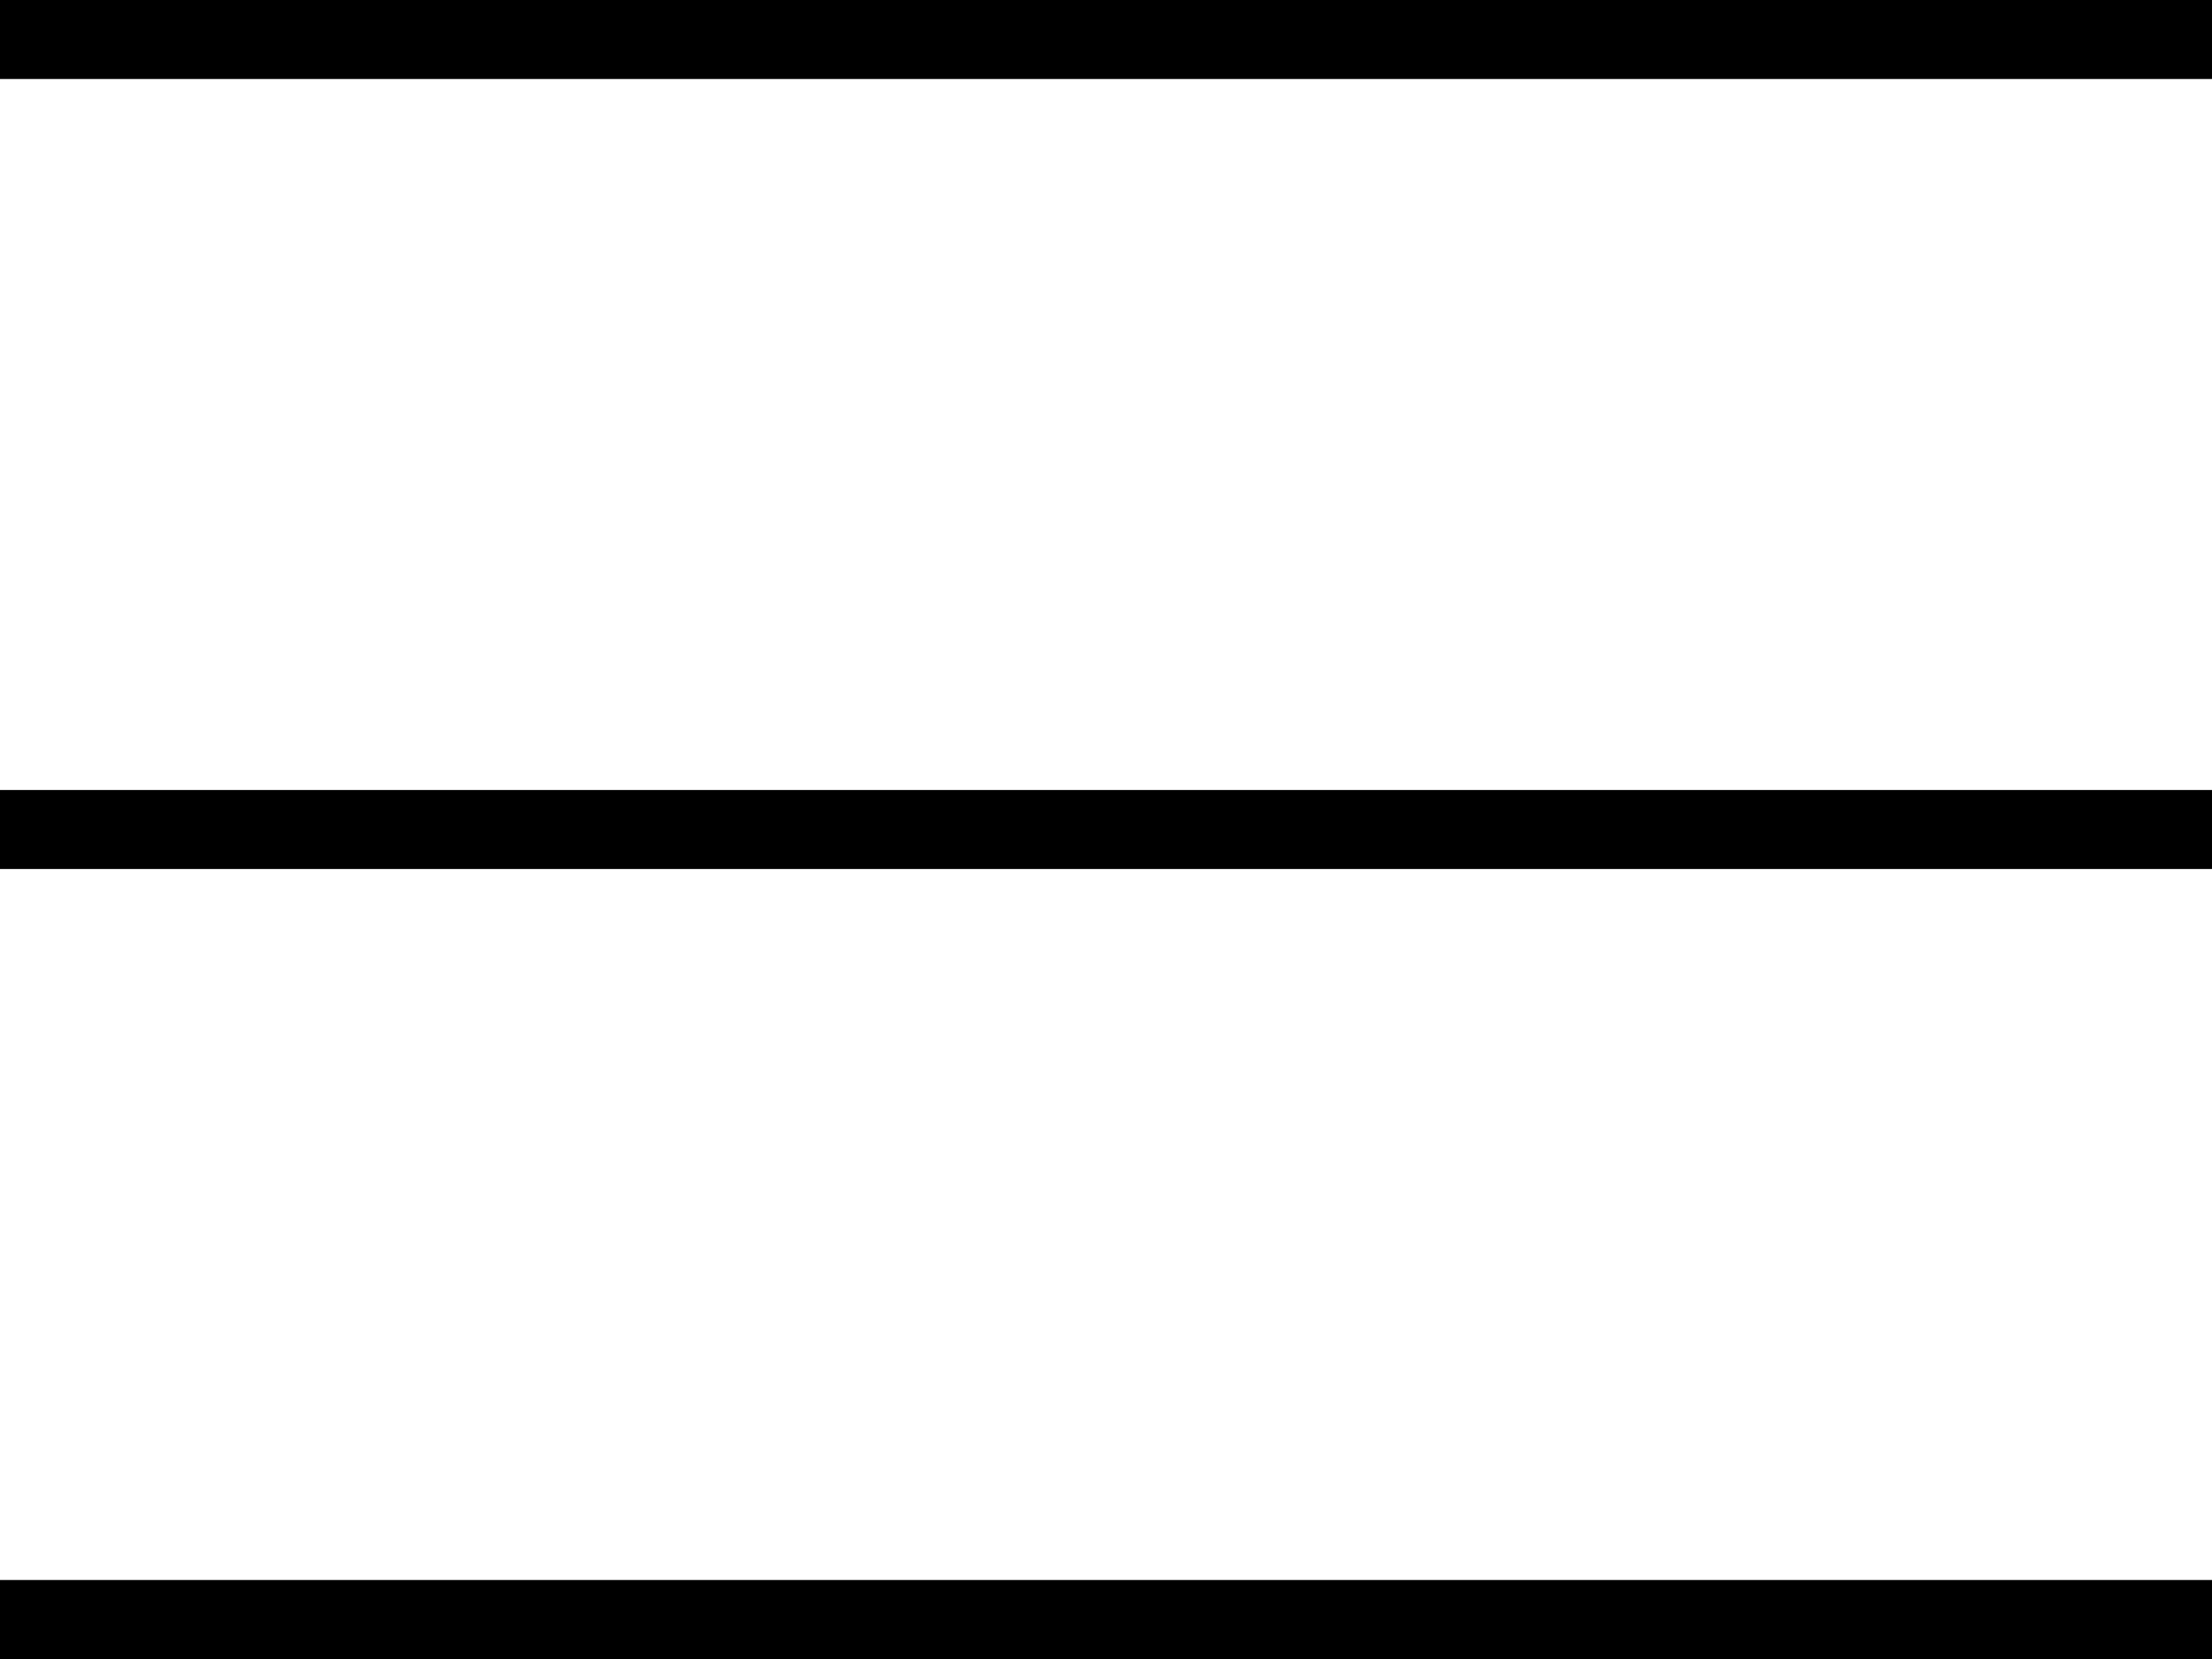 <svg xmlns="http://www.w3.org/2000/svg" viewBox="0 0 448 336">
  <path d="M 0 0 L 448 0 L 0 0 L 448 0 L 448 16 L 448 16 L 0 16 L 0 16 L 0 0 L 0 0 Z M 0 160 L 448 160 L 0 160 L 448 160 L 448 176 L 448 176 L 0 176 L 0 176 L 0 160 L 0 160 Z M 448 320 L 448 336 L 448 320 L 448 336 L 0 336 L 0 336 L 0 320 L 0 320 L 448 320 L 448 320 Z" />
</svg>
